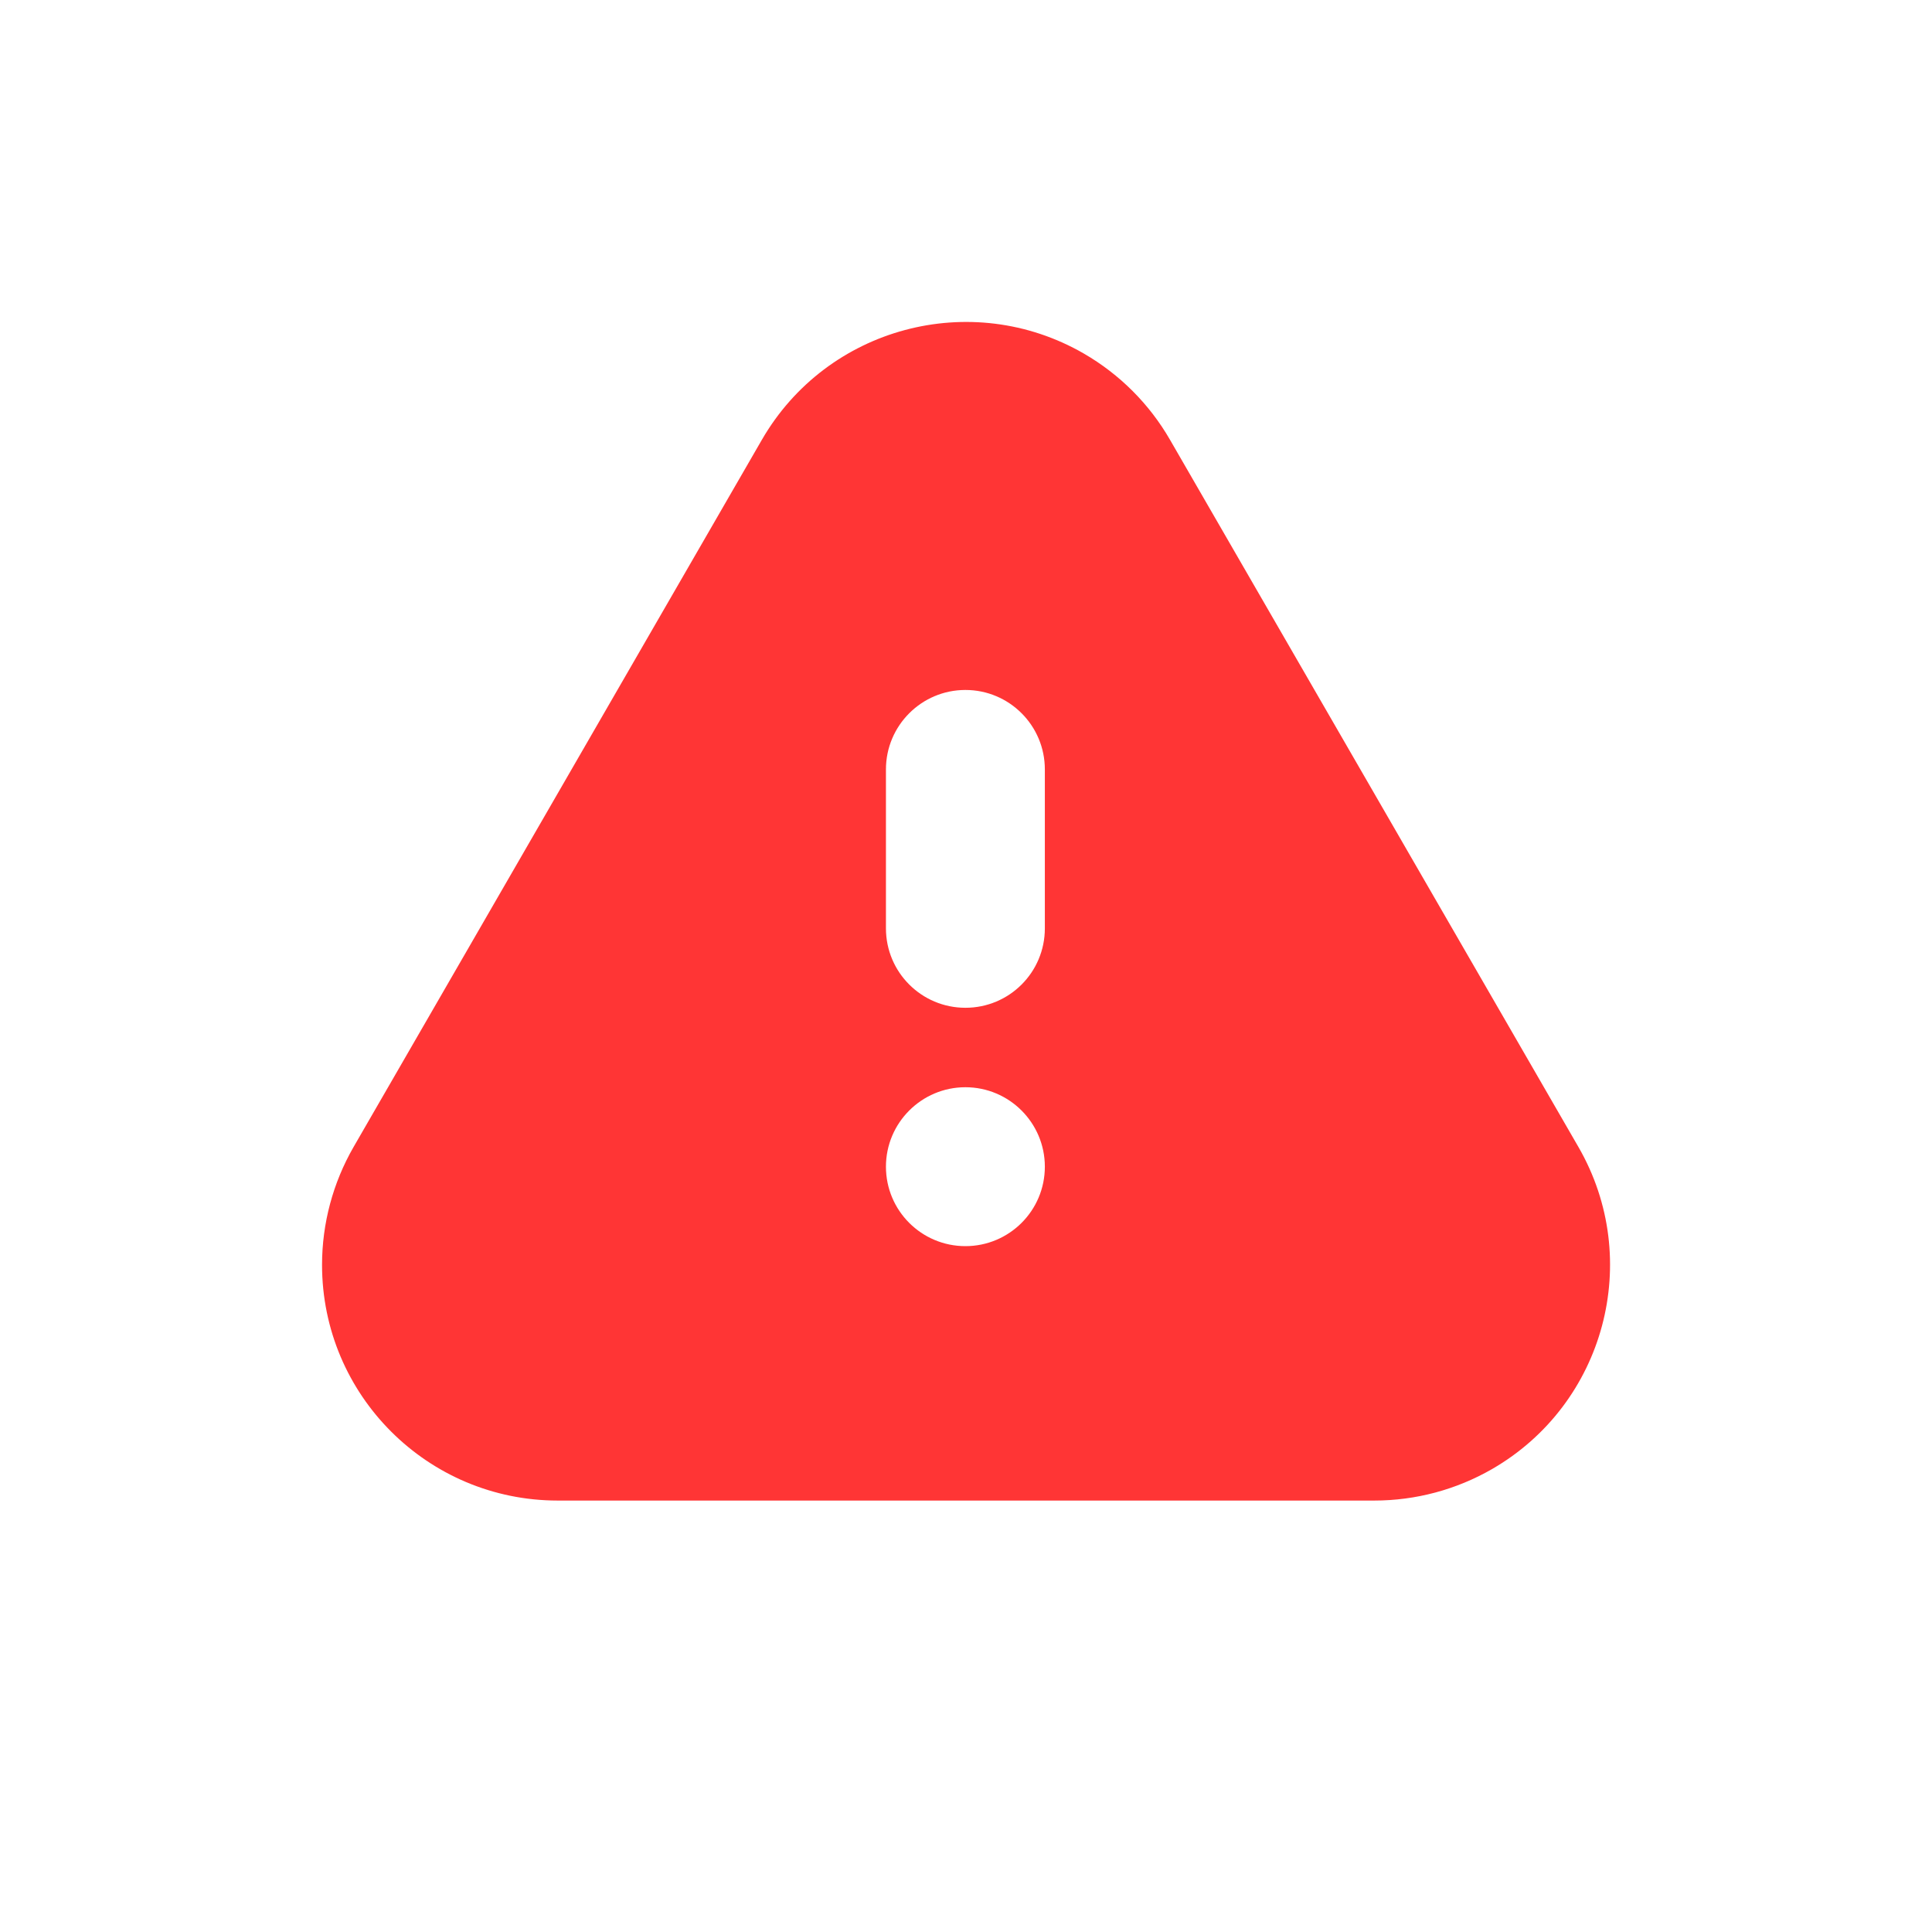 <svg width="16" height="16" viewBox="0 0 16 16" fill="none" xmlns="http://www.w3.org/2000/svg">
<path fill-rule="evenodd" clip-rule="evenodd" d="M4.619 12.427H11.381C11.724 12.427 12.06 12.337 12.357 12.166C13.291 11.627 13.611 10.433 13.072 9.499L9.69 3.643C9.519 3.346 9.273 3.1 8.976 2.928C8.042 2.389 6.848 2.709 6.309 3.643L2.928 9.499C2.757 9.796 2.667 10.133 2.667 10.475C2.667 11.553 3.541 12.427 4.619 12.427ZM8.653 7.688C8.653 8.052 8.359 8.346 7.995 8.346C7.632 8.346 7.337 8.052 7.337 7.688V6.372C7.337 6.009 7.632 5.714 7.995 5.714C8.359 5.714 8.653 6.009 8.653 6.372V7.688ZM7.995 10.32C7.632 10.32 7.337 10.026 7.337 9.662C7.337 9.299 7.632 9.004 7.995 9.004C8.358 9.004 8.653 9.299 8.653 9.662C8.653 10.026 8.358 10.32 7.995 10.32Z" fill="#FF3535"/>
</svg>
